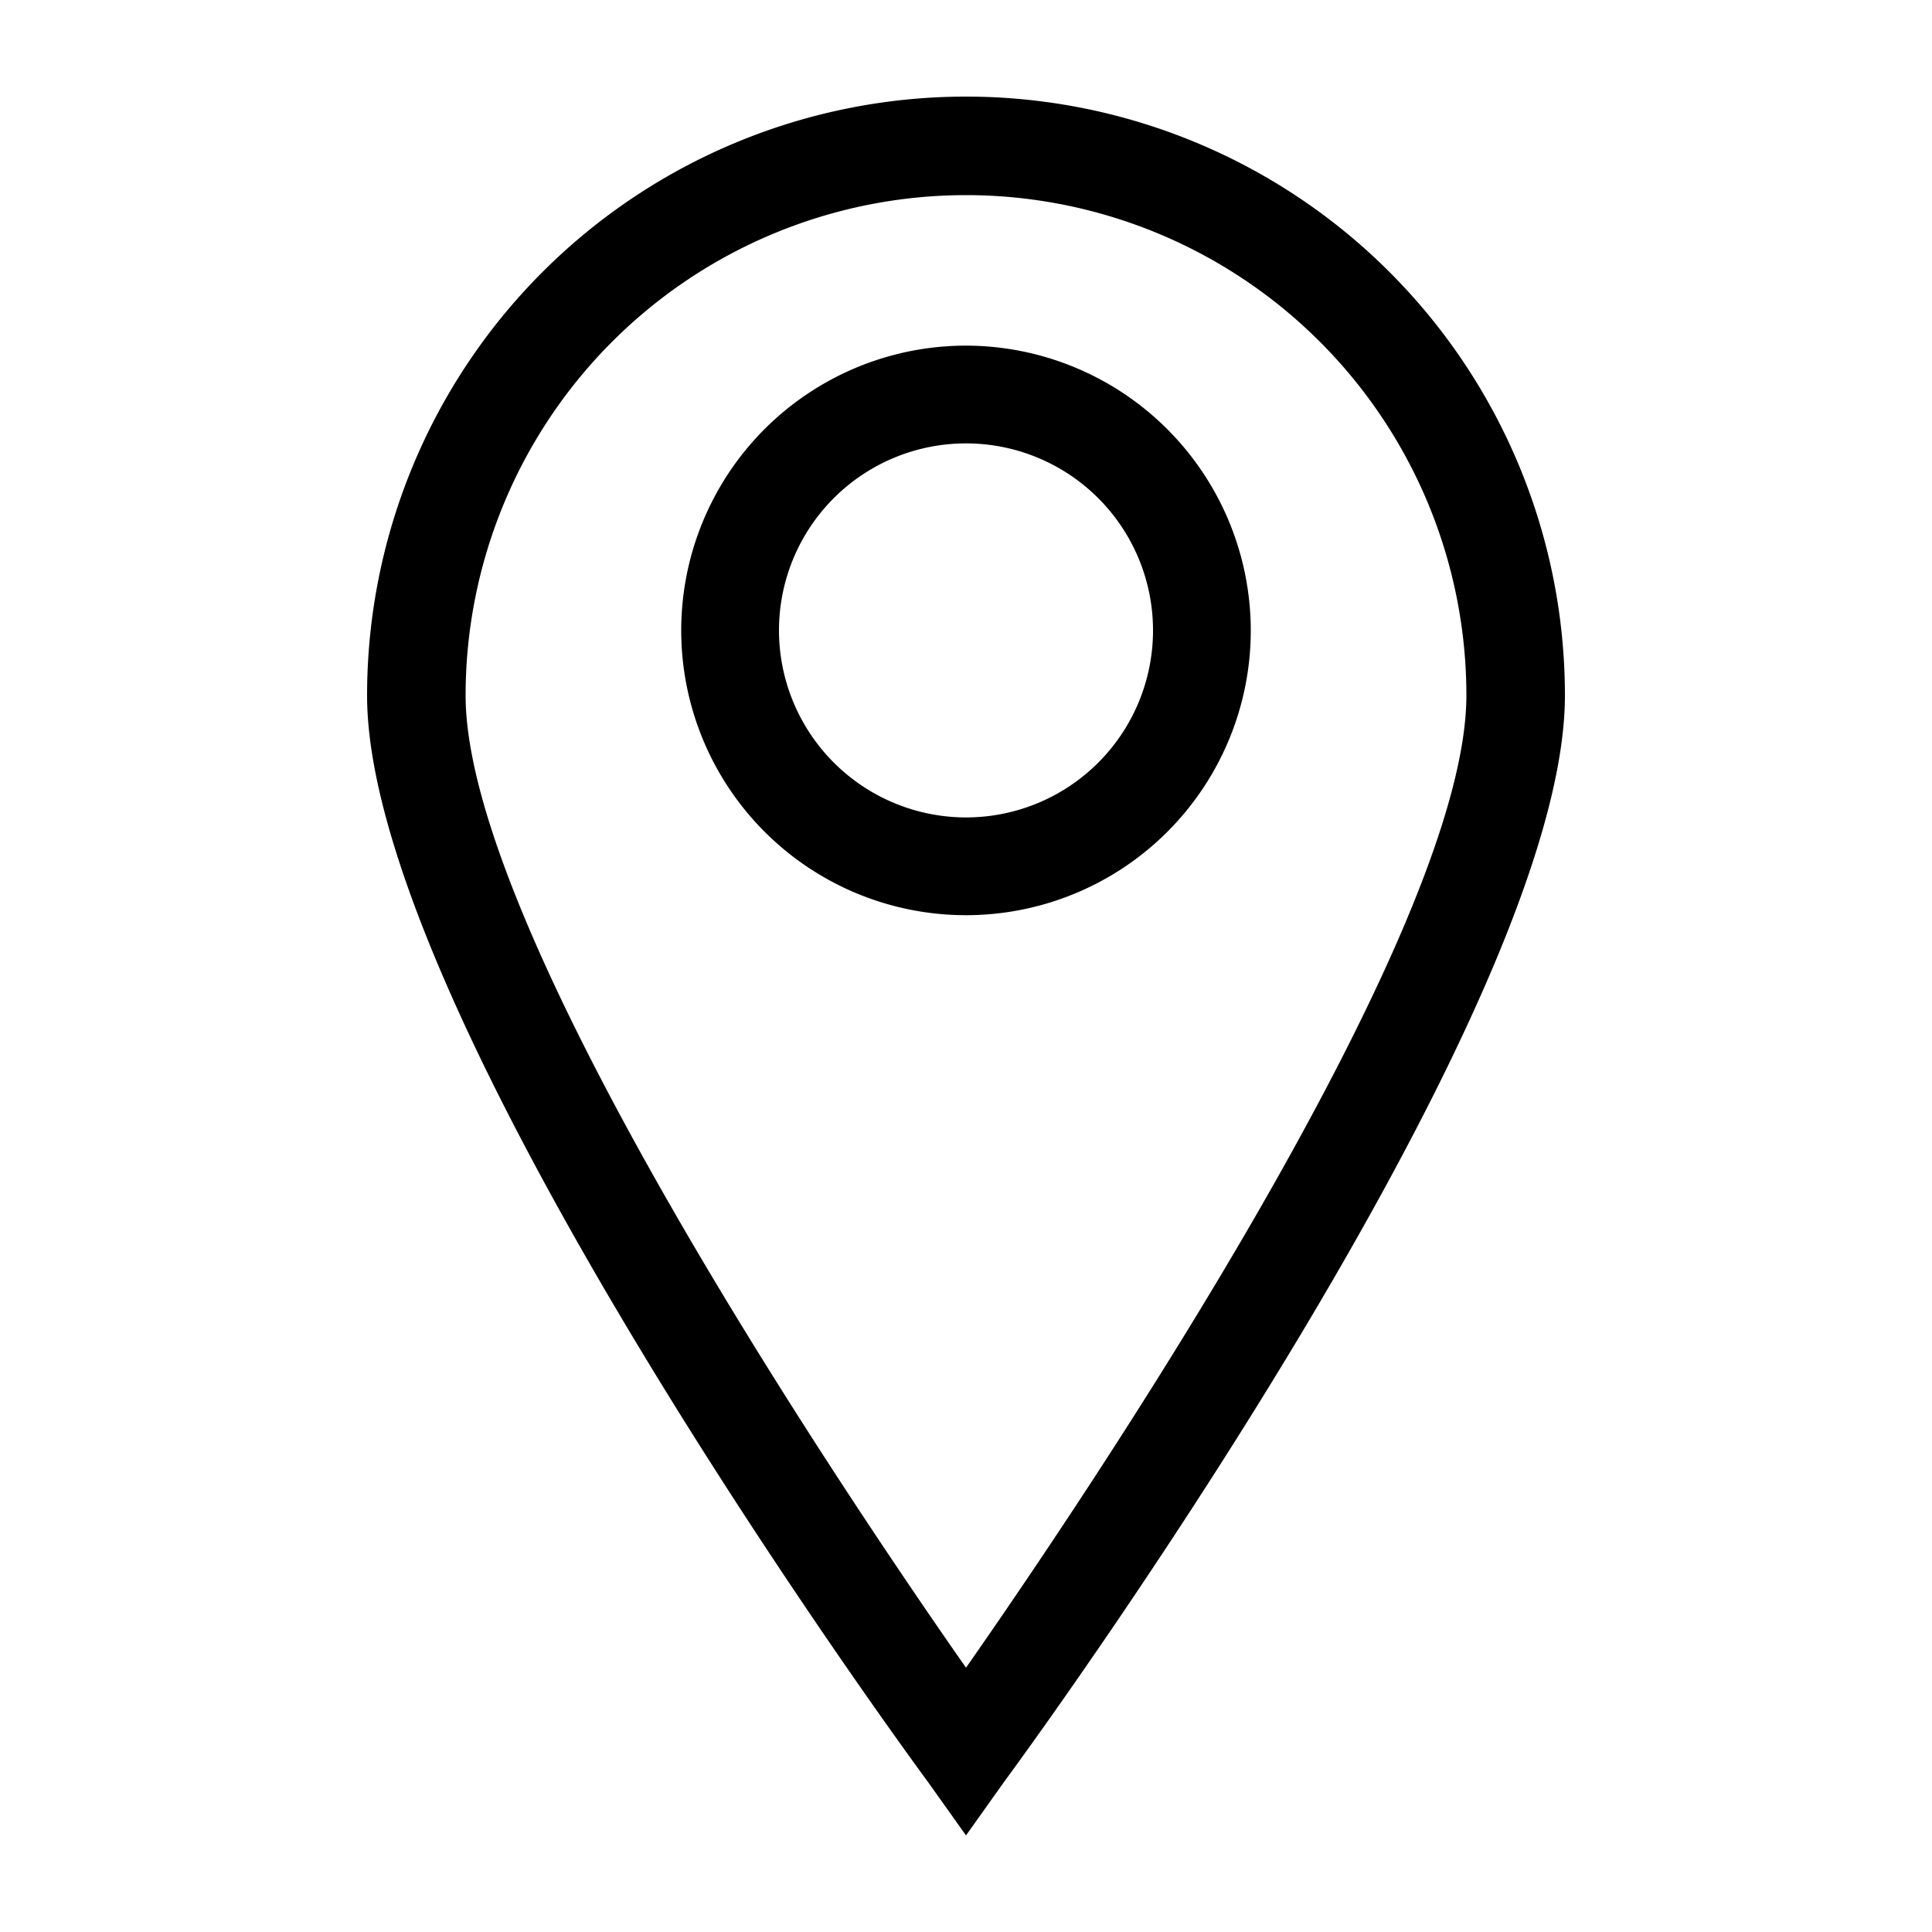 <svg xmlns="http://www.w3.org/2000/svg" data-name="Layer 1" viewBox="0 0 100 100" x="0px" y="0px" style="max-width:100%" height="100%"><title style="" fill="currentColor">thicker_map</title><path d="M50,5A31,31,0,0,0,19,36C19,52,45,88.12,48,92.19L50,95l2-2.81C55,88.12,81,52,81,36A31,31,0,0,0,50,5Zm0,81.32C43.84,77.51,24.1,48.3,24.1,36a25.9,25.9,0,0,1,51.8,0C75.9,48.3,56.16,77.51,50,86.32Z" style="" fill="currentColor"></path><path d="M50,17.89A14.74,14.74,0,1,0,64.74,32.63,14.76,14.76,0,0,0,50,17.89ZM40.32,32.63A9.68,9.68,0,1,1,50,42.31,9.69,9.69,0,0,1,40.32,32.63Z" style="" fill="currentColor"></path></svg>